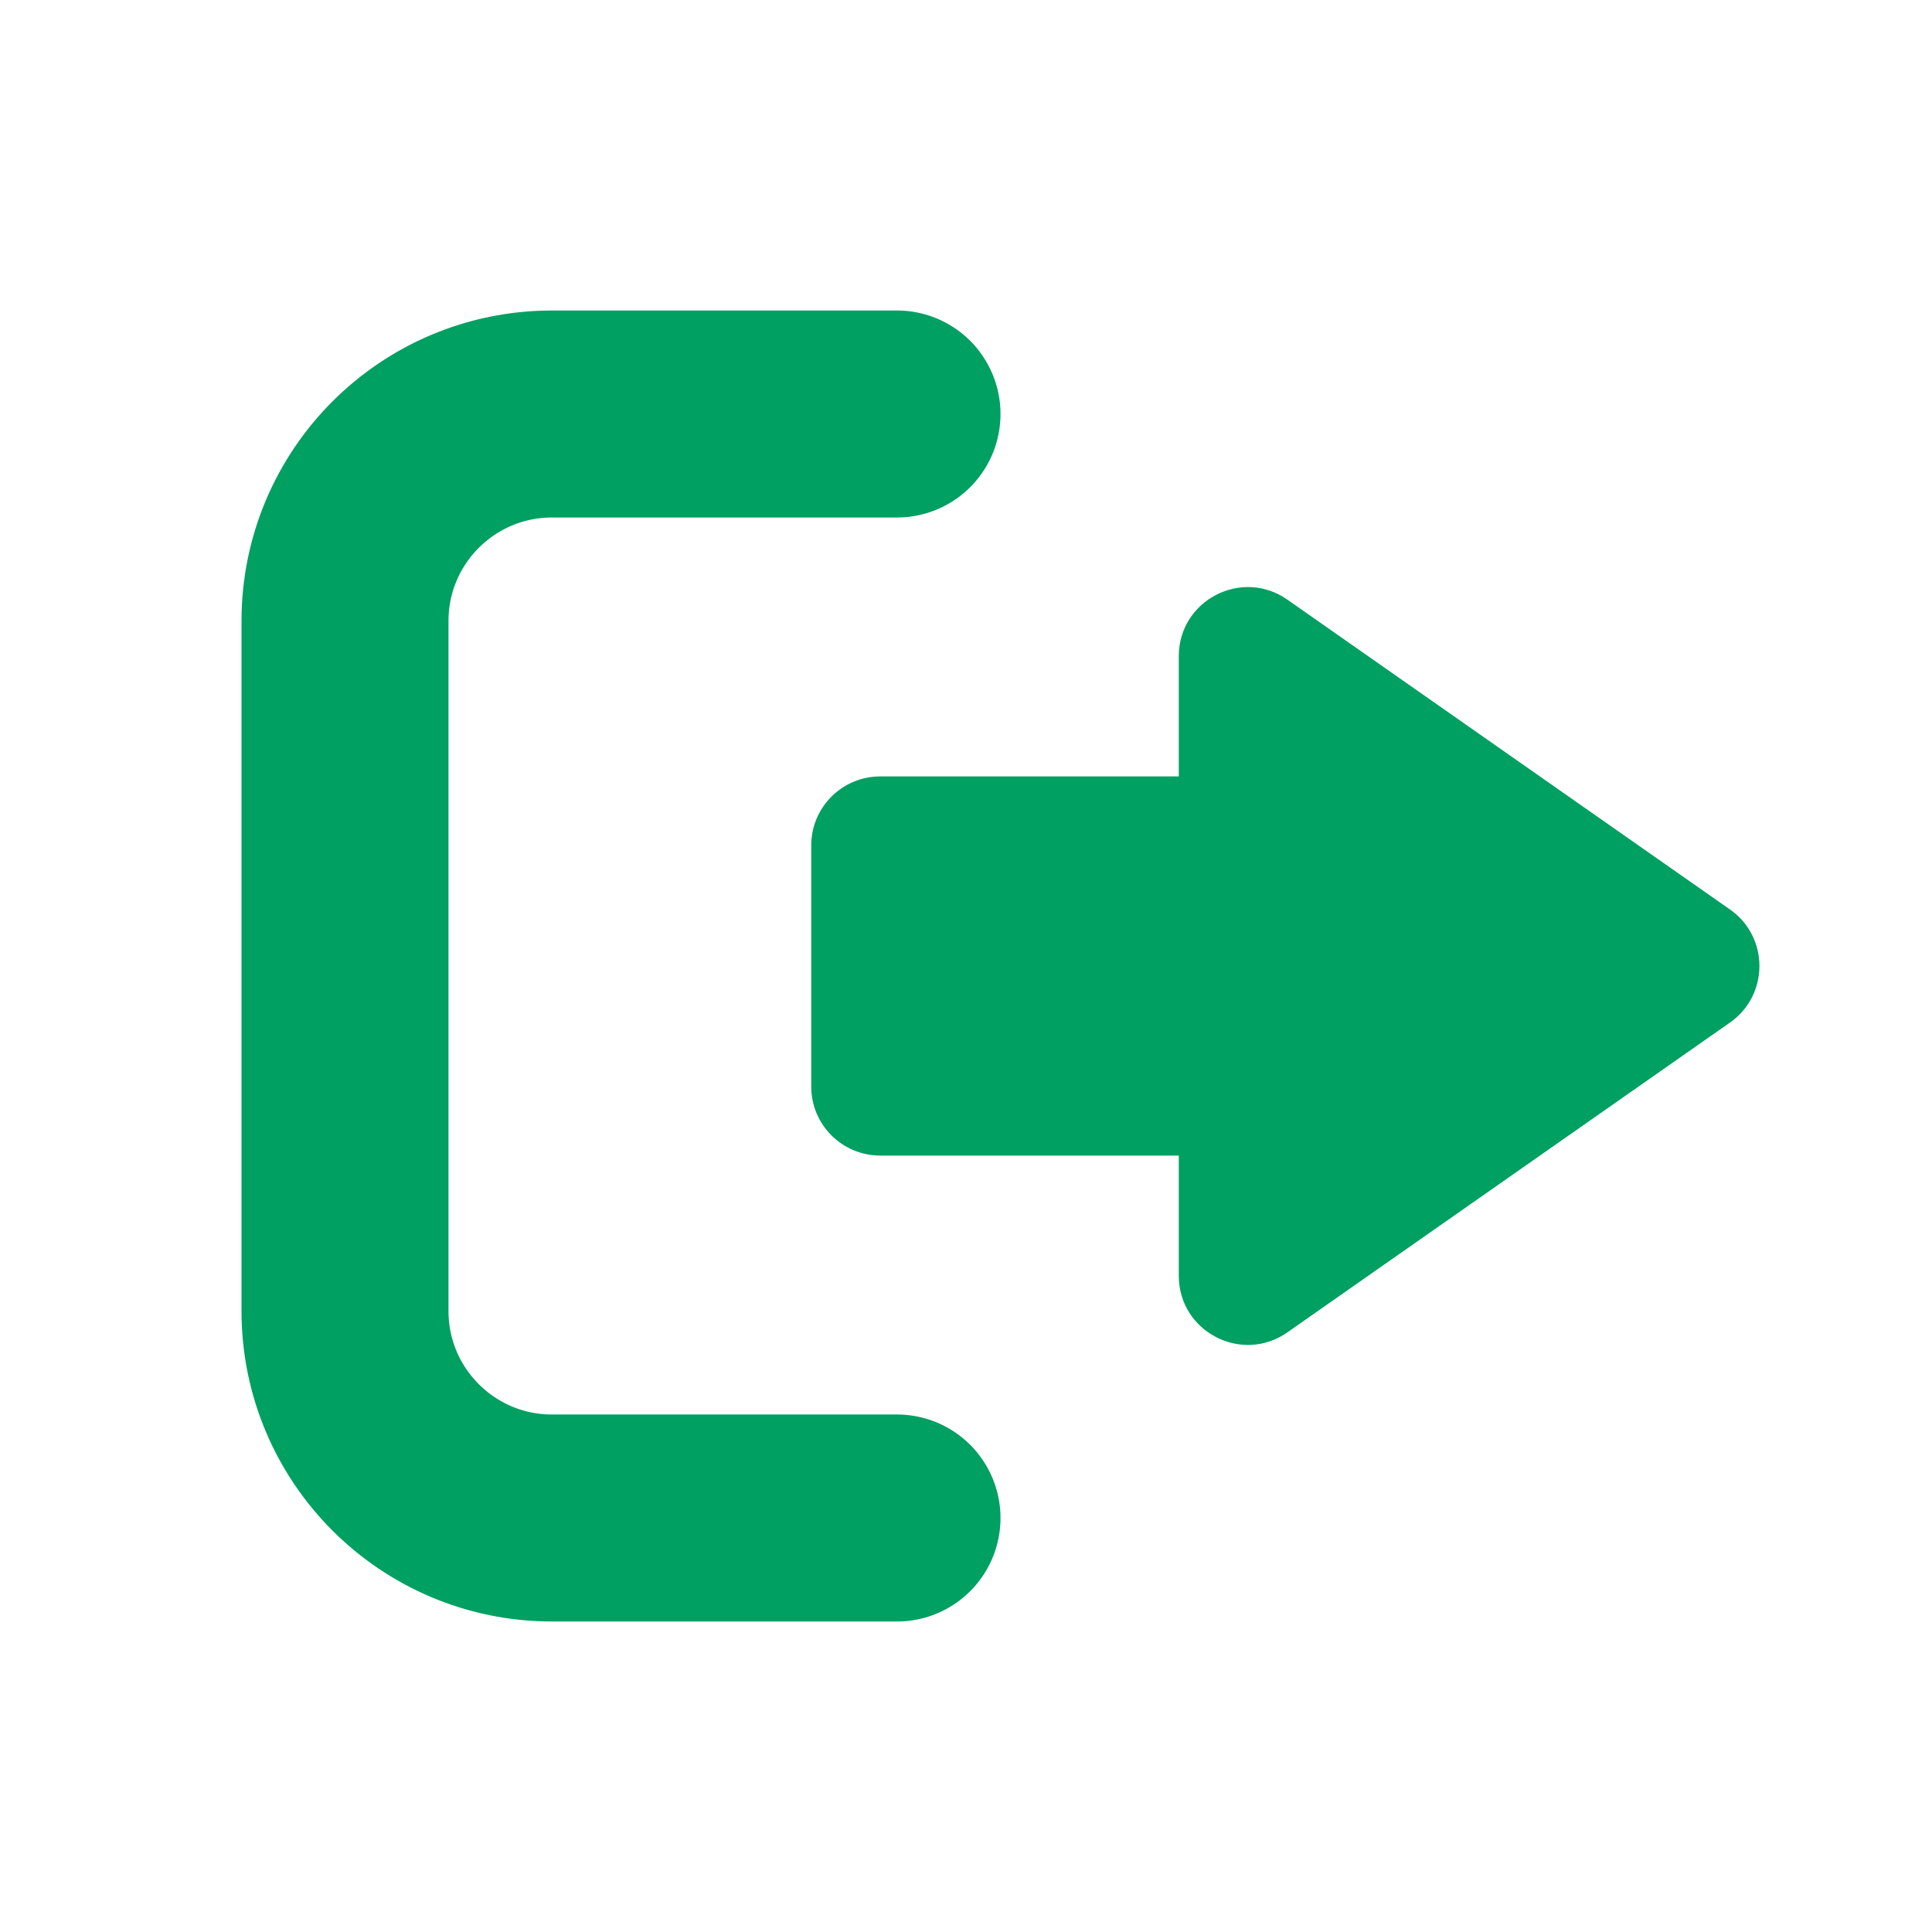 <svg width="56" height="56" viewBox="0 0 56 56" fill="none" xmlns="http://www.w3.org/2000/svg">
<path d="M26 12H16C12.686 12 10 14.686 10 18V38C10 41.314 12.686 44 16 44H26" stroke="#00A062" stroke-width="6" stroke-linecap="round" stroke-linejoin="round"/>
<path d="M34.168 22.505H25.514C24.41 22.505 23.514 23.4 23.514 24.505V31.495C23.514 32.6 24.41 33.495 25.514 33.495H34.168V36.981C34.168 38.599 35.99 39.547 37.315 38.619L50.145 29.639C51.282 28.842 51.282 27.158 50.145 26.362L37.315 17.381C35.99 16.453 34.168 17.401 34.168 19.019V22.505Z" fill="#00A062"/>
</svg>
